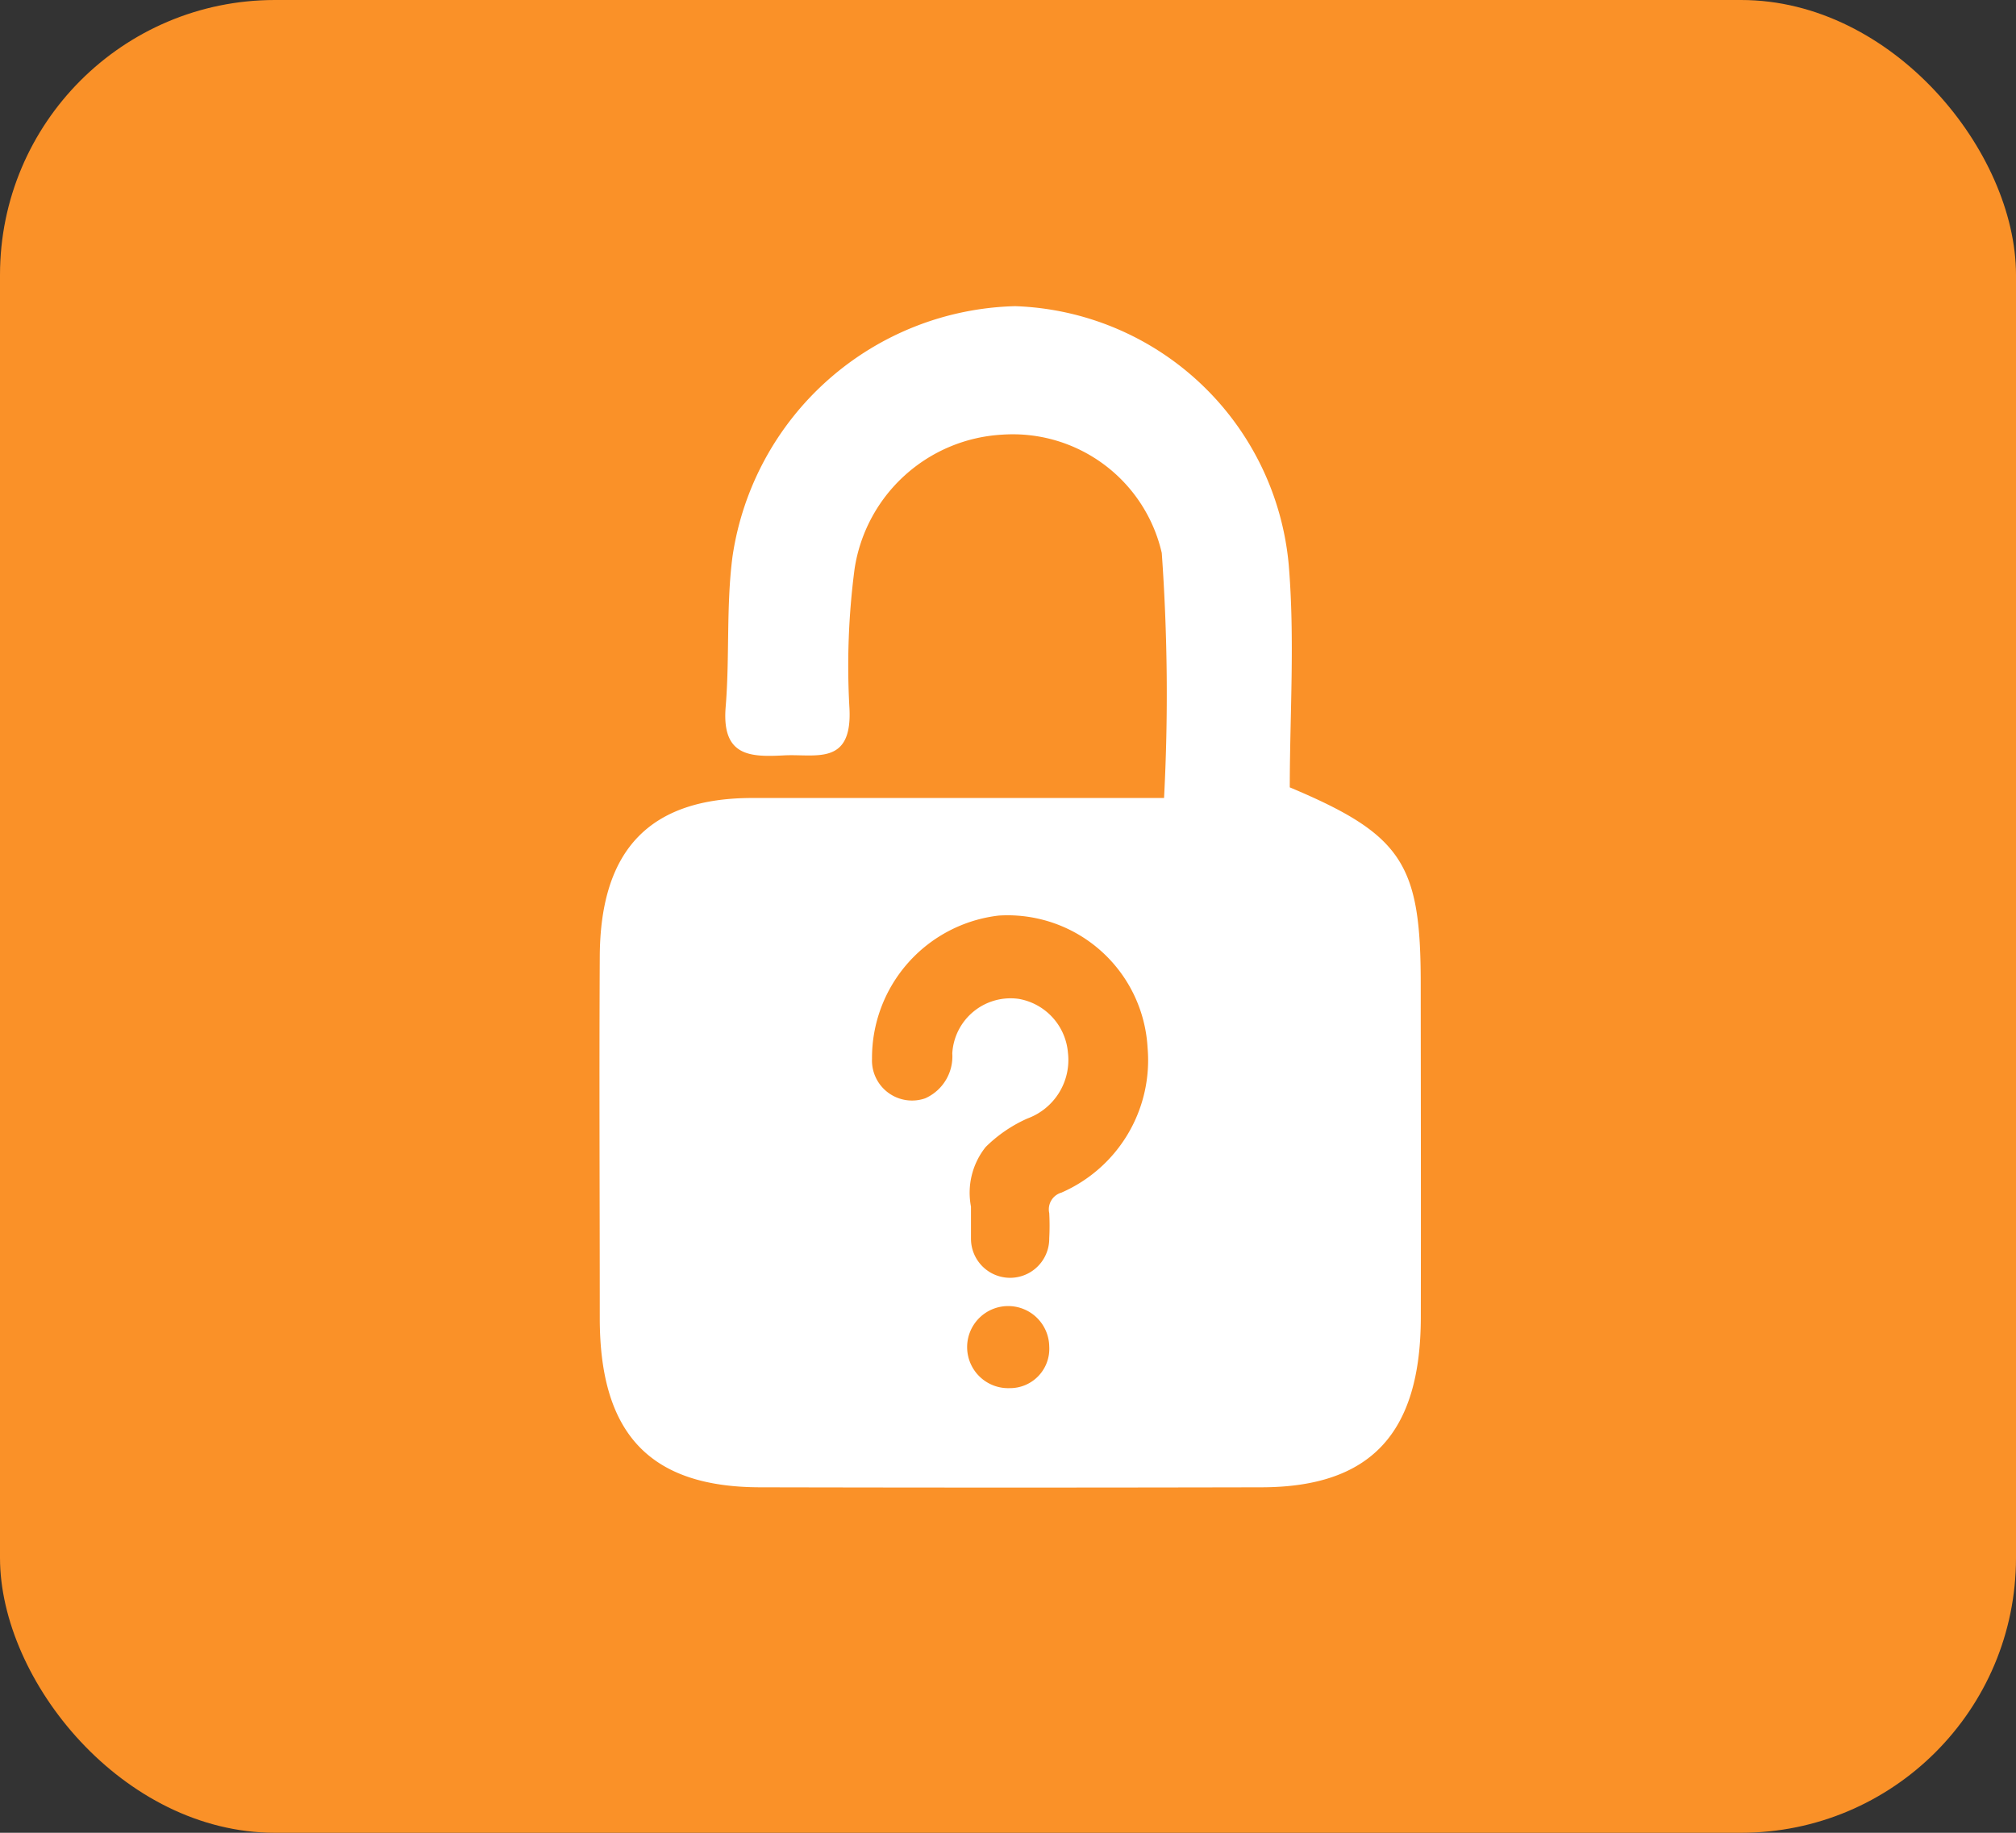 <svg xmlns="http://www.w3.org/2000/svg" width="22" height="20" viewBox="0 0 22 20">
  <rect x="0" y="0" width="22" height="20" fill="#333333" stroke="none"/>
  <g id="Forgot_Password__Icon_Profile_screen" data-name="Forgot Password _Icon Profile screen" transform="translate(-31 -385)">
    <rect id="Rectangle_117" data-name="Rectangle 117" width="22" height="20" rx="3" transform="translate(31 385)" fill="#fa9128"/>
    <path id="Path_9984" data-name="Path 9984" d="M94.787,354.737c0-1.3-.2-1.62-1.429-2.136,0-.79.057-1.619-.012-2.435a3.105,3.105,0,0,0-2.985-2.816,3.2,3.2,0,0,0-3.084,2.729c-.071.541-.03,1.1-.075,1.644s.271.548.638.529c.341-.018.744.118.713-.511a8.125,8.125,0,0,1,.056-1.526,1.727,1.727,0,0,1,1.613-1.463,1.668,1.668,0,0,1,1.739,1.291,21.668,21.668,0,0,1,.025,2.674c-1.5,0-2.994,0-4.493,0-1.118,0-1.659.563-1.665,1.729-.007,1.316,0,2.631,0,3.947,0,1.265.549,1.844,1.75,1.846q2.733.006,5.465,0c1.195,0,1.742-.585,1.745-1.851C94.79,357.172,94.788,355.954,94.787,354.737ZM90.3,359.157a.448.448,0,1,1,.433-.454A.429.429,0,0,1,90.3,359.157Zm.571-2.135a.19.19,0,0,0-.138.225,2.564,2.564,0,0,1,0,.275.427.427,0,1,1-.854.008c0-.1,0-.206,0-.354a.8.8,0,0,1,.16-.65,1.523,1.523,0,0,1,.457-.312.68.68,0,0,0,.441-.719.651.651,0,0,0-.538-.586.637.637,0,0,0-.724.595.5.5,0,0,1-.295.49.437.437,0,0,1-.581-.431A1.564,1.564,0,0,1,90.182,354a1.53,1.53,0,0,1,1.624,1.44A1.576,1.576,0,0,1,90.869,357.022Z" transform="translate(-48.283 40.991)" fill="#fff"/>
  </g>
</svg>
